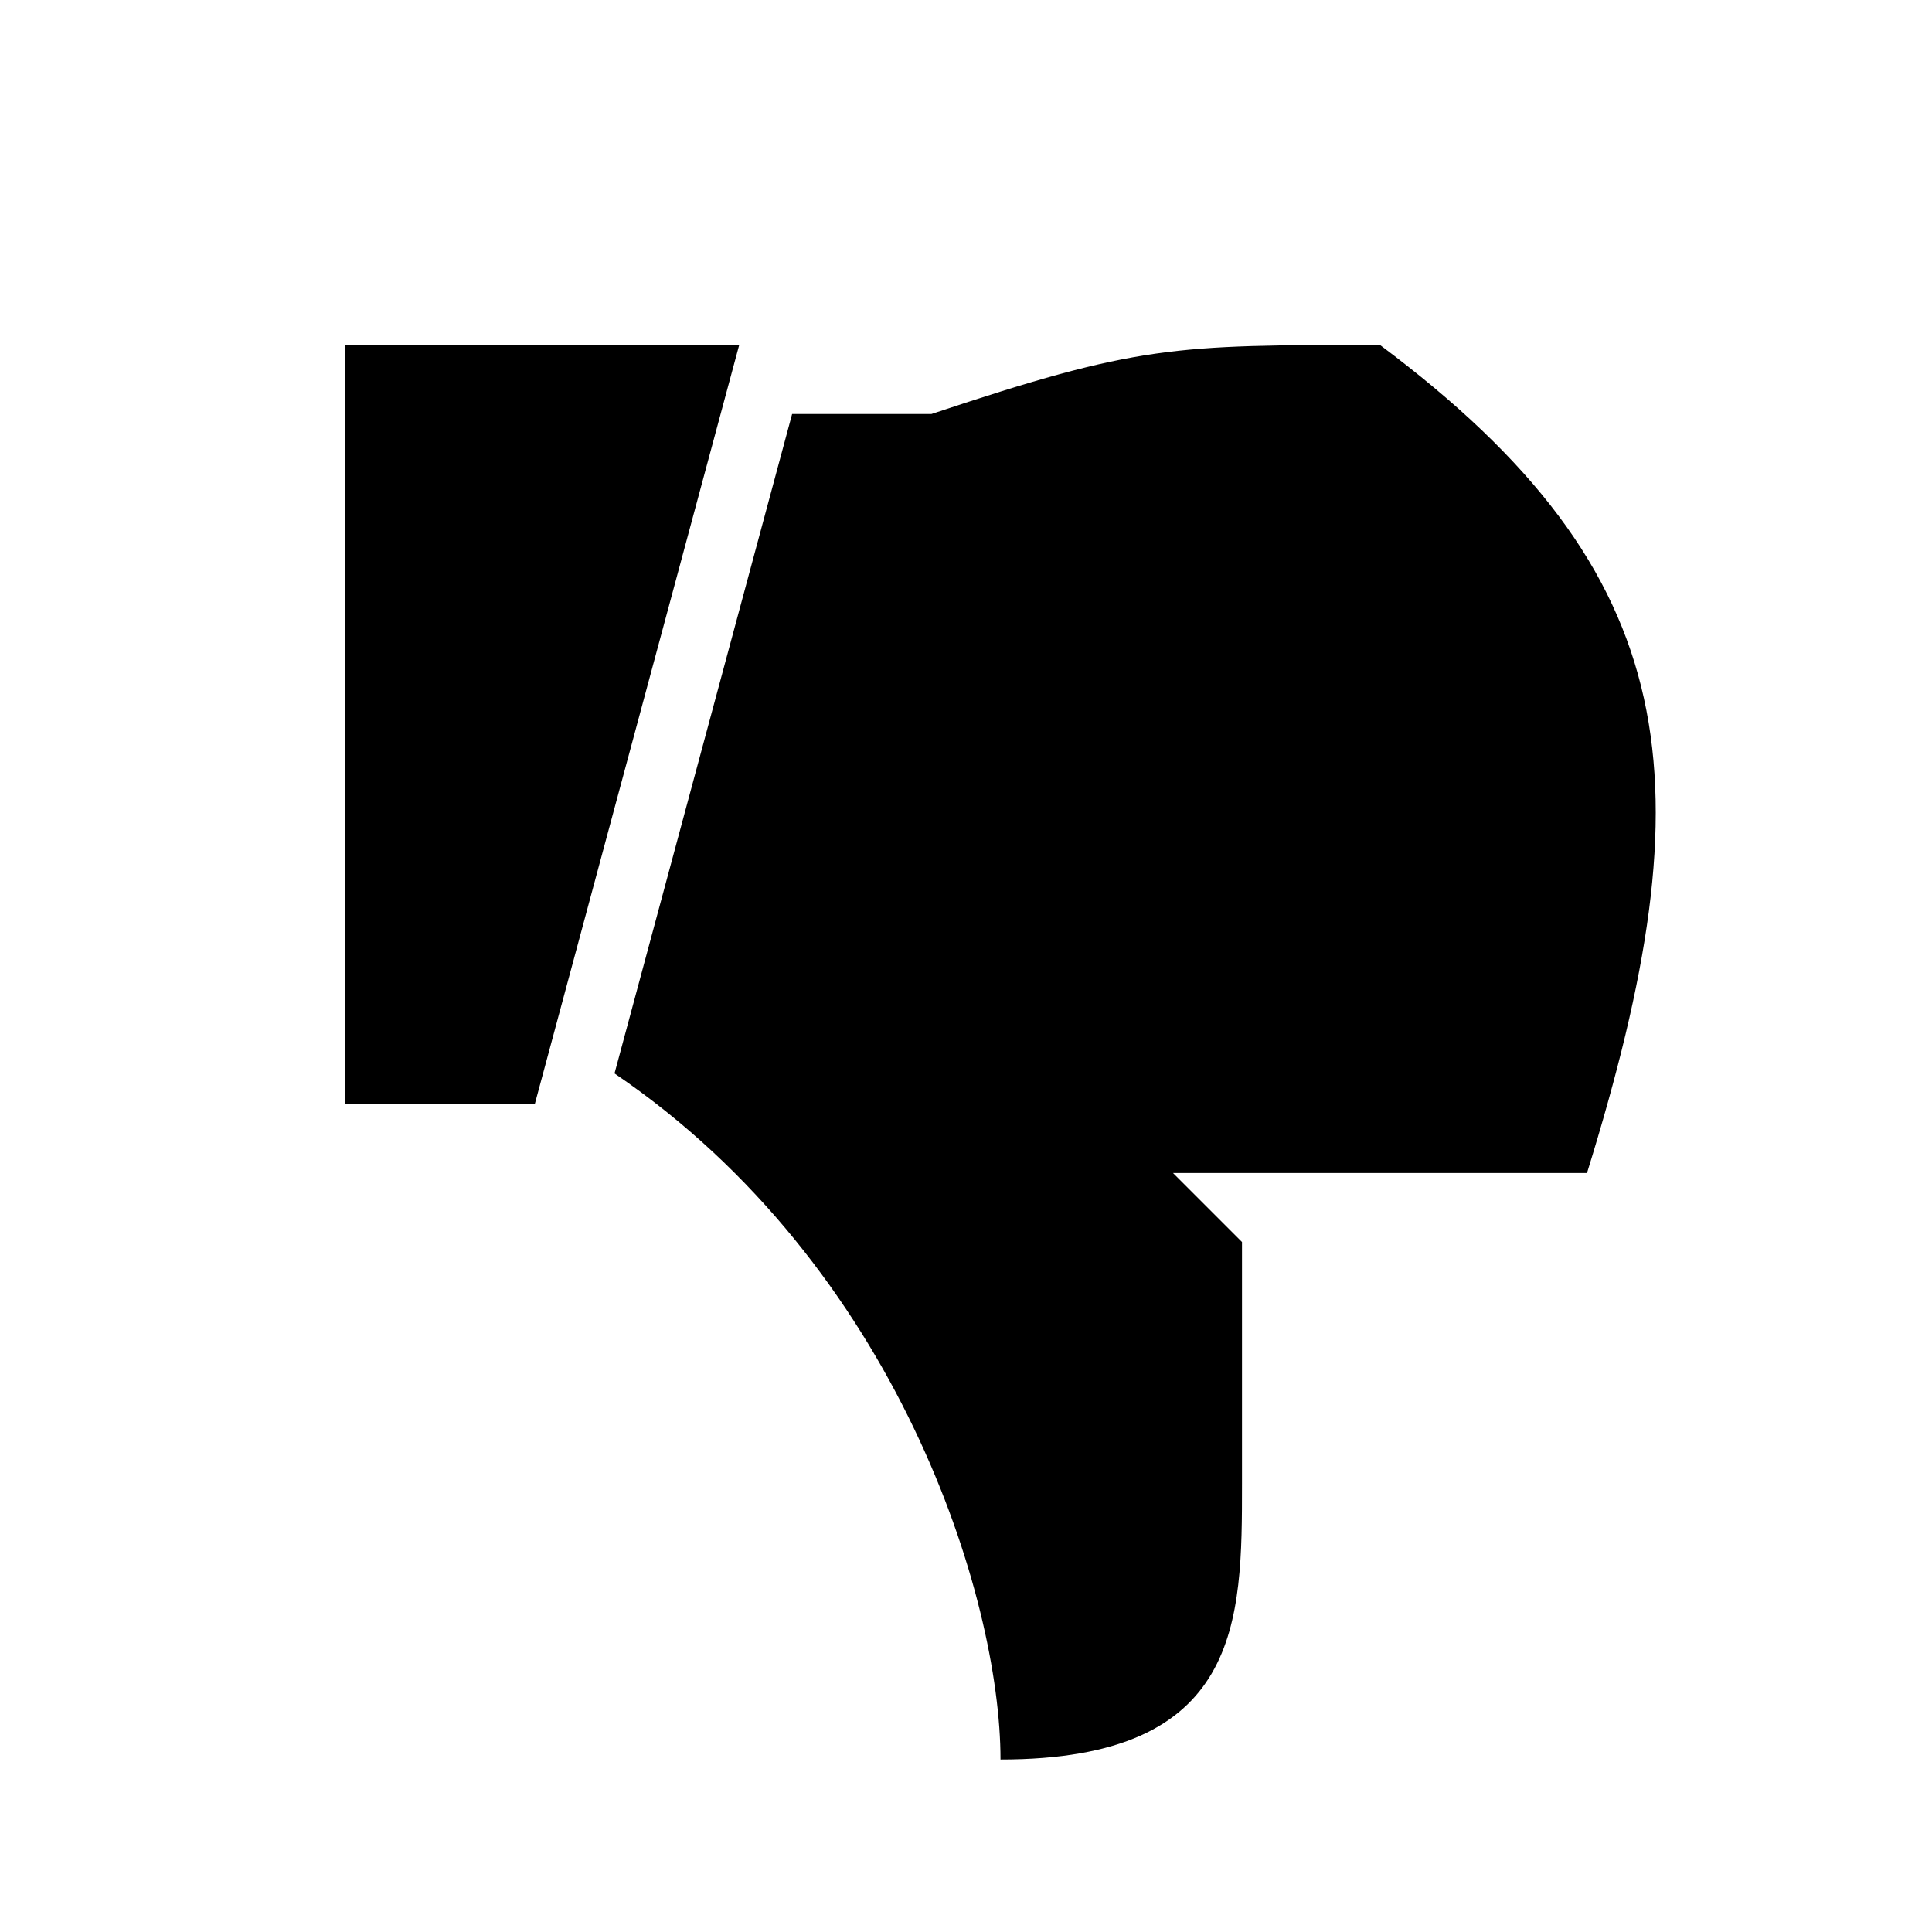 <svg xmlns="http://www.w3.org/2000/svg" width="28" height="28" fill="currentColor" viewBox="0 0 28 28">
  <path d="m7.751 16 2.962-11H5v11h2.751Zm6.749 9.5c0-2.336-1.48-7.148-5.594-9.943L11.48 6h2.02c3-1 3.5-1 6.5-1 4.442 3.318 4.757 6.334 3 12h-6l1 1v3.5c0 2 0 4-3.5 4Z"/>
</svg>
